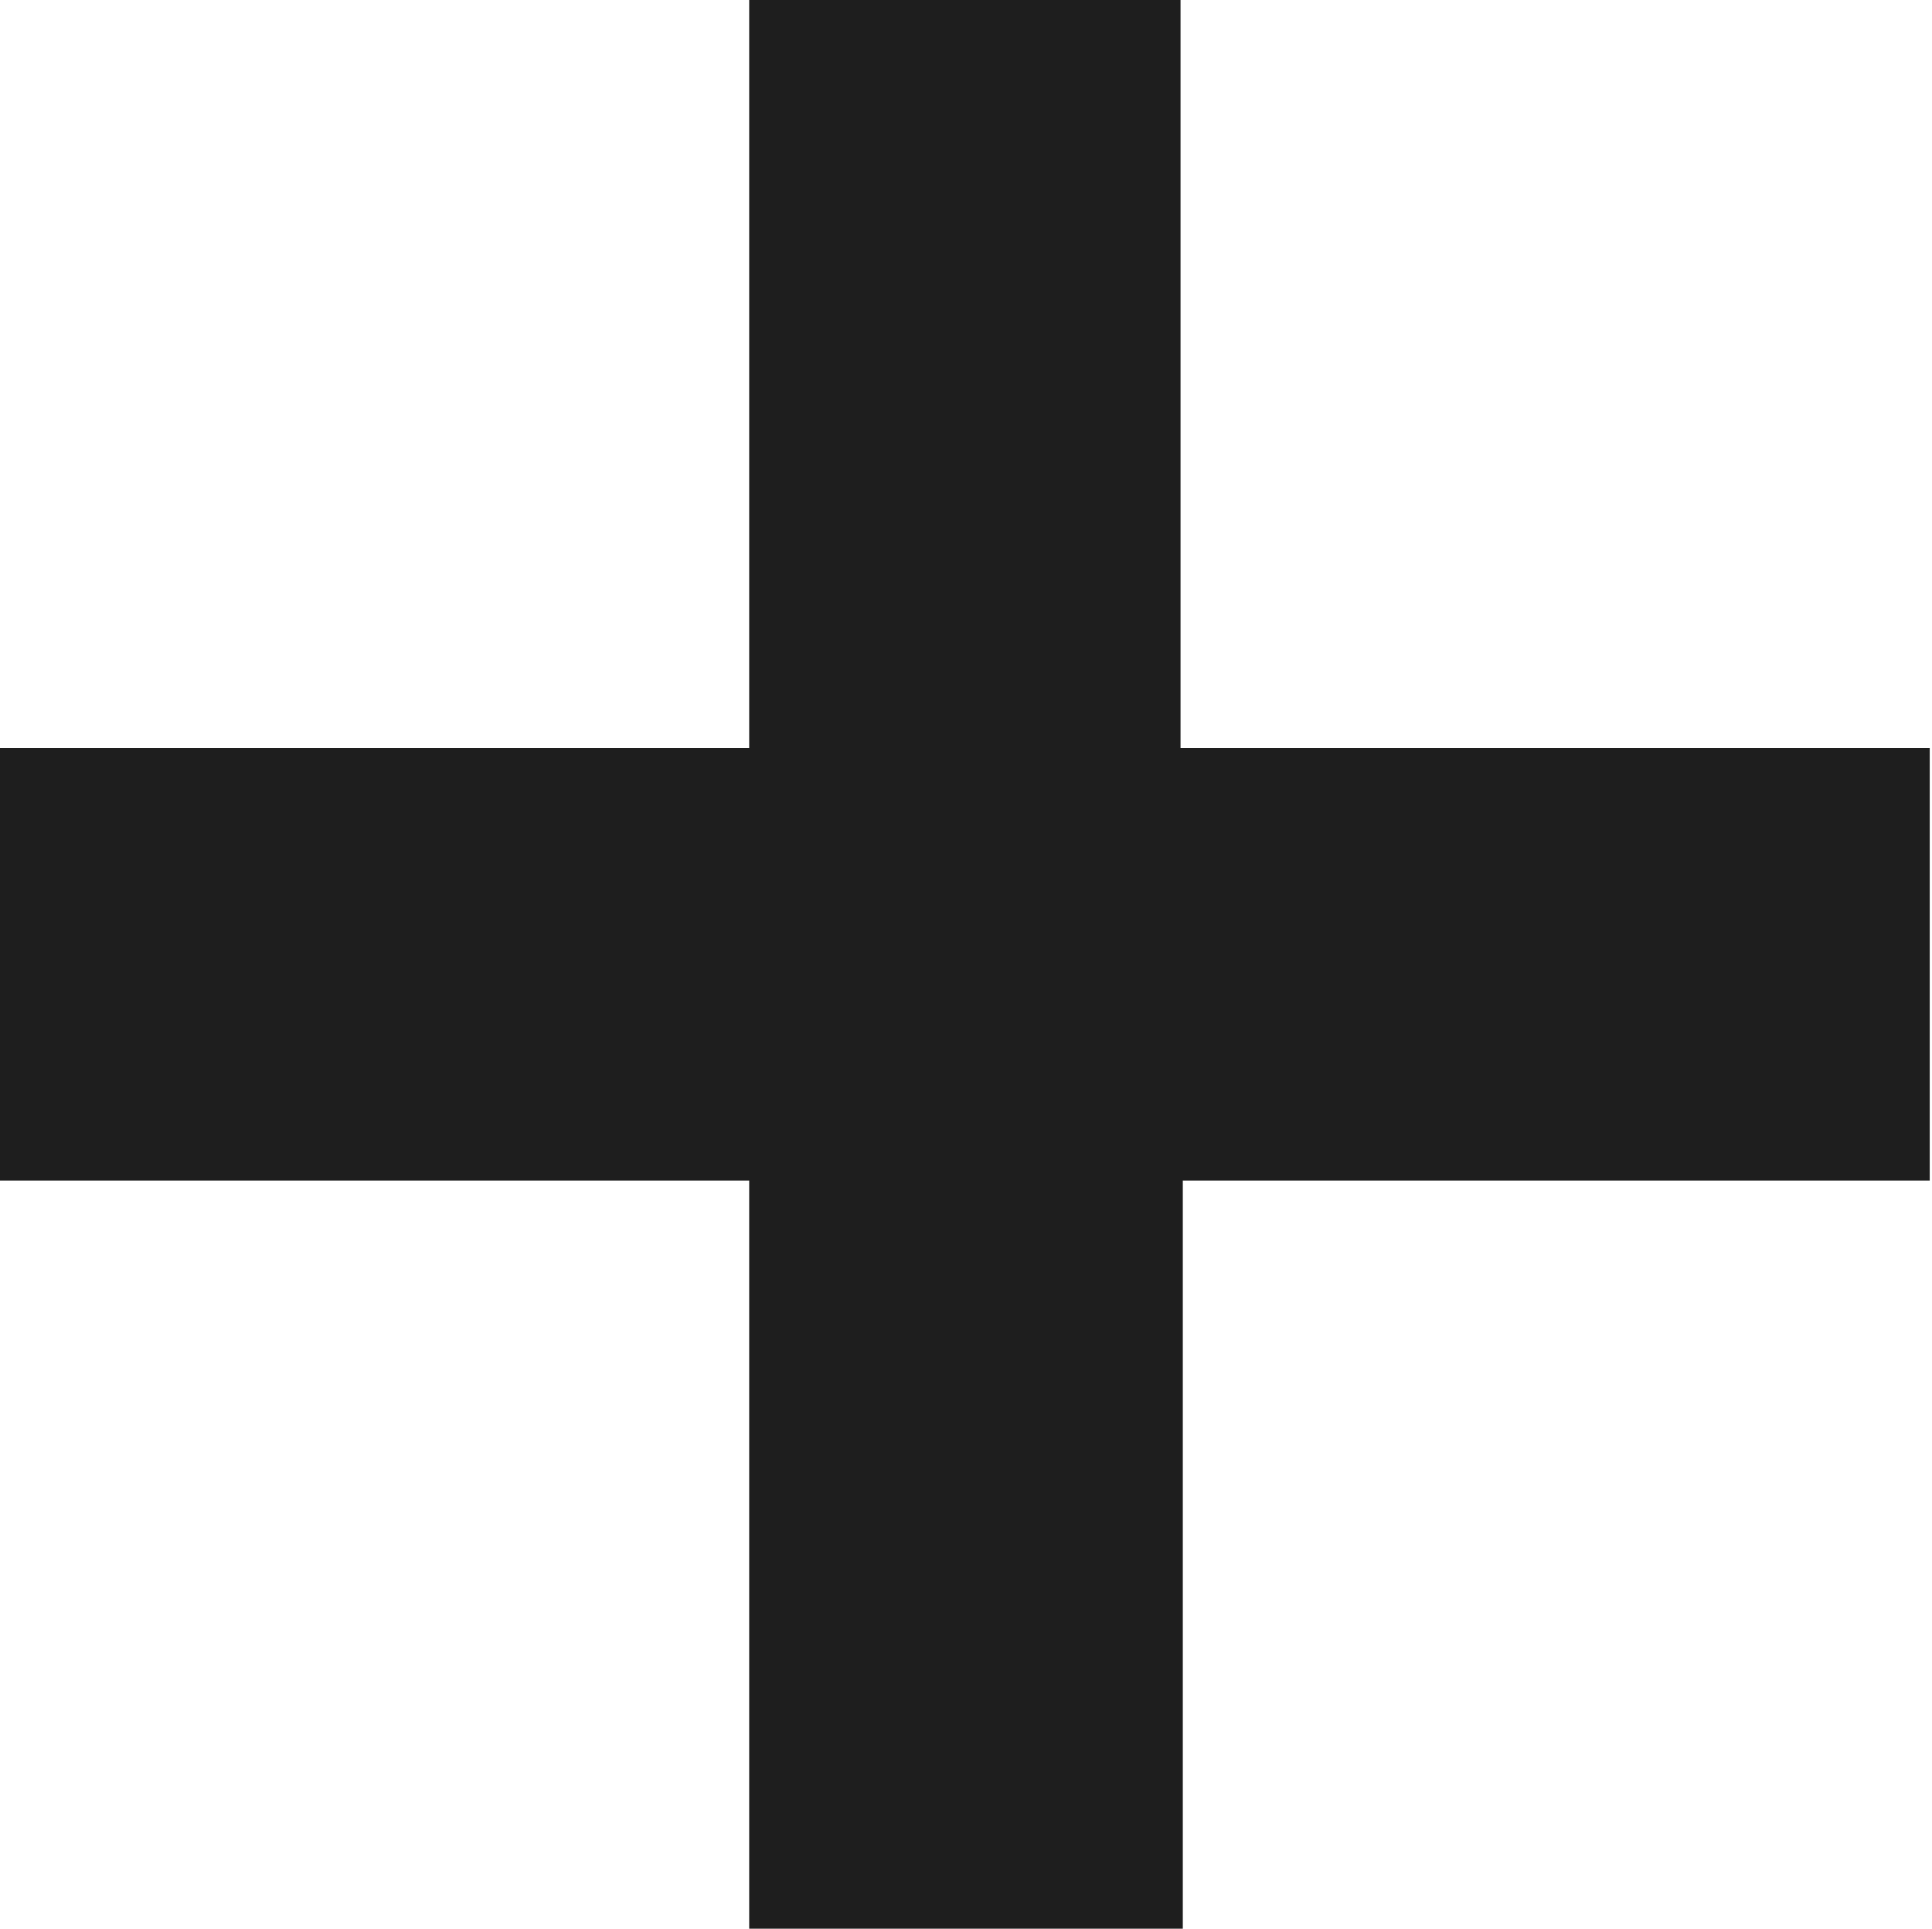 <svg id="Layer_1" data-name="Layer 1" xmlns="http://www.w3.org/2000/svg" viewBox="0 0 17.02 16.99"><defs><style>.cls-1{fill:#1e1e1e;}</style></defs><title>open</title><path id="plus_blue" data-name="plus blue" class="cls-1" d="M17,6.59h-6.6V0H6.6V6.59H0V10.4H6.6V17h3.82V10.4H17V6.59Z"/></svg>